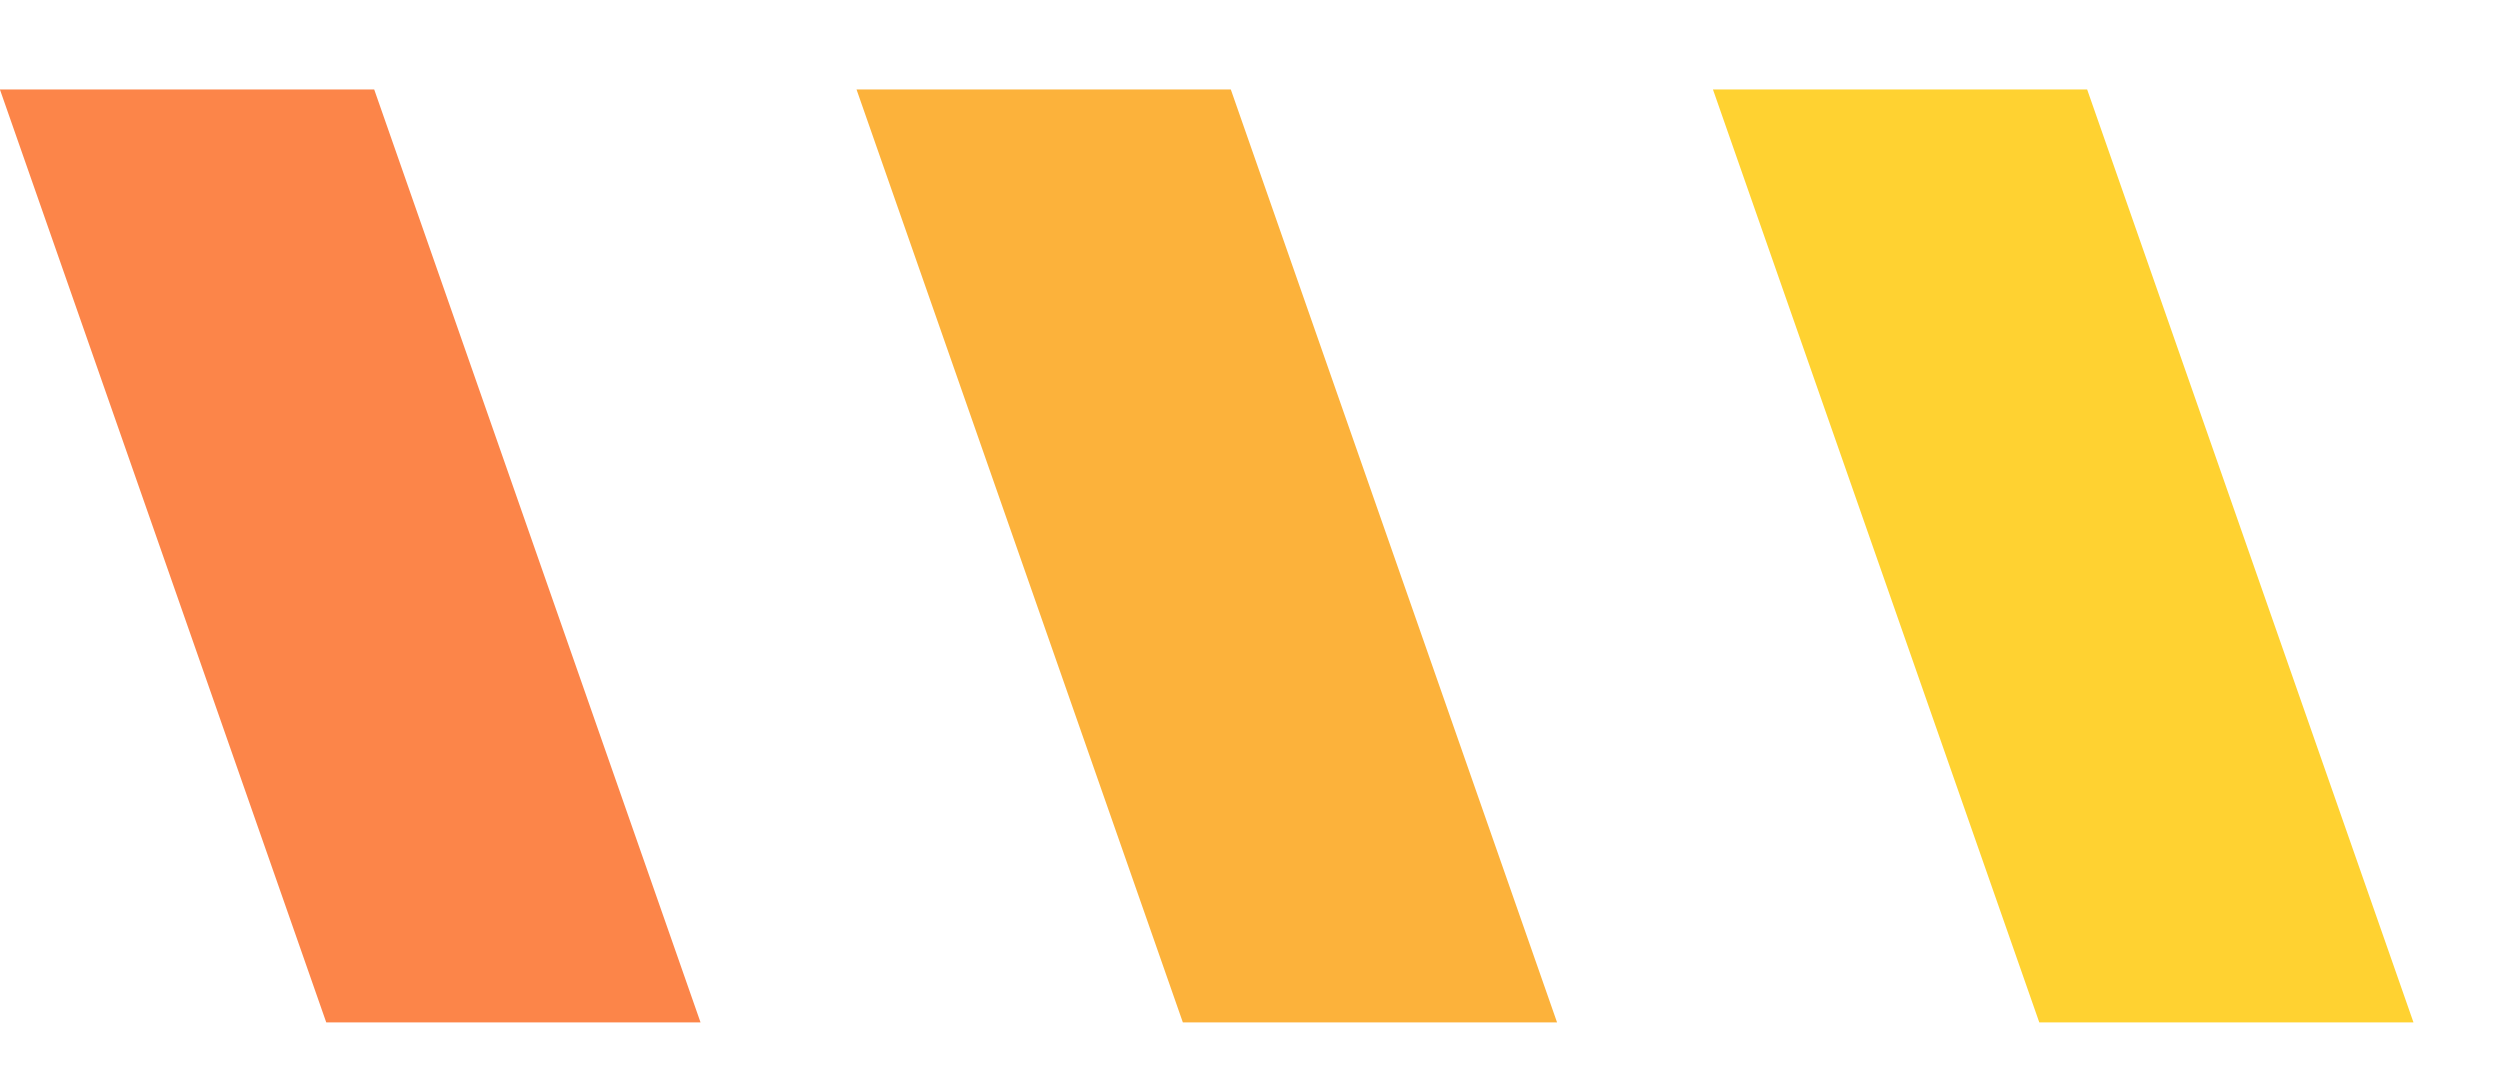 <svg width="28" height="12" viewBox="0 0 28 12" fill="none" xmlns="http://www.w3.org/2000/svg">
<path d="M4.191 1.002H-0.001L3.654 11.451H7.846L4.191 1.002Z" fill="#FC8549"/>
<path d="M13.785 1.002H9.593L13.248 11.451H17.439L13.785 1.002Z" fill="#FCB23B"/>
<path d="M23.376 1.002H19.185L22.84 11.451H27.031L23.376 1.002Z" fill="#FFD231"/>
</svg>
